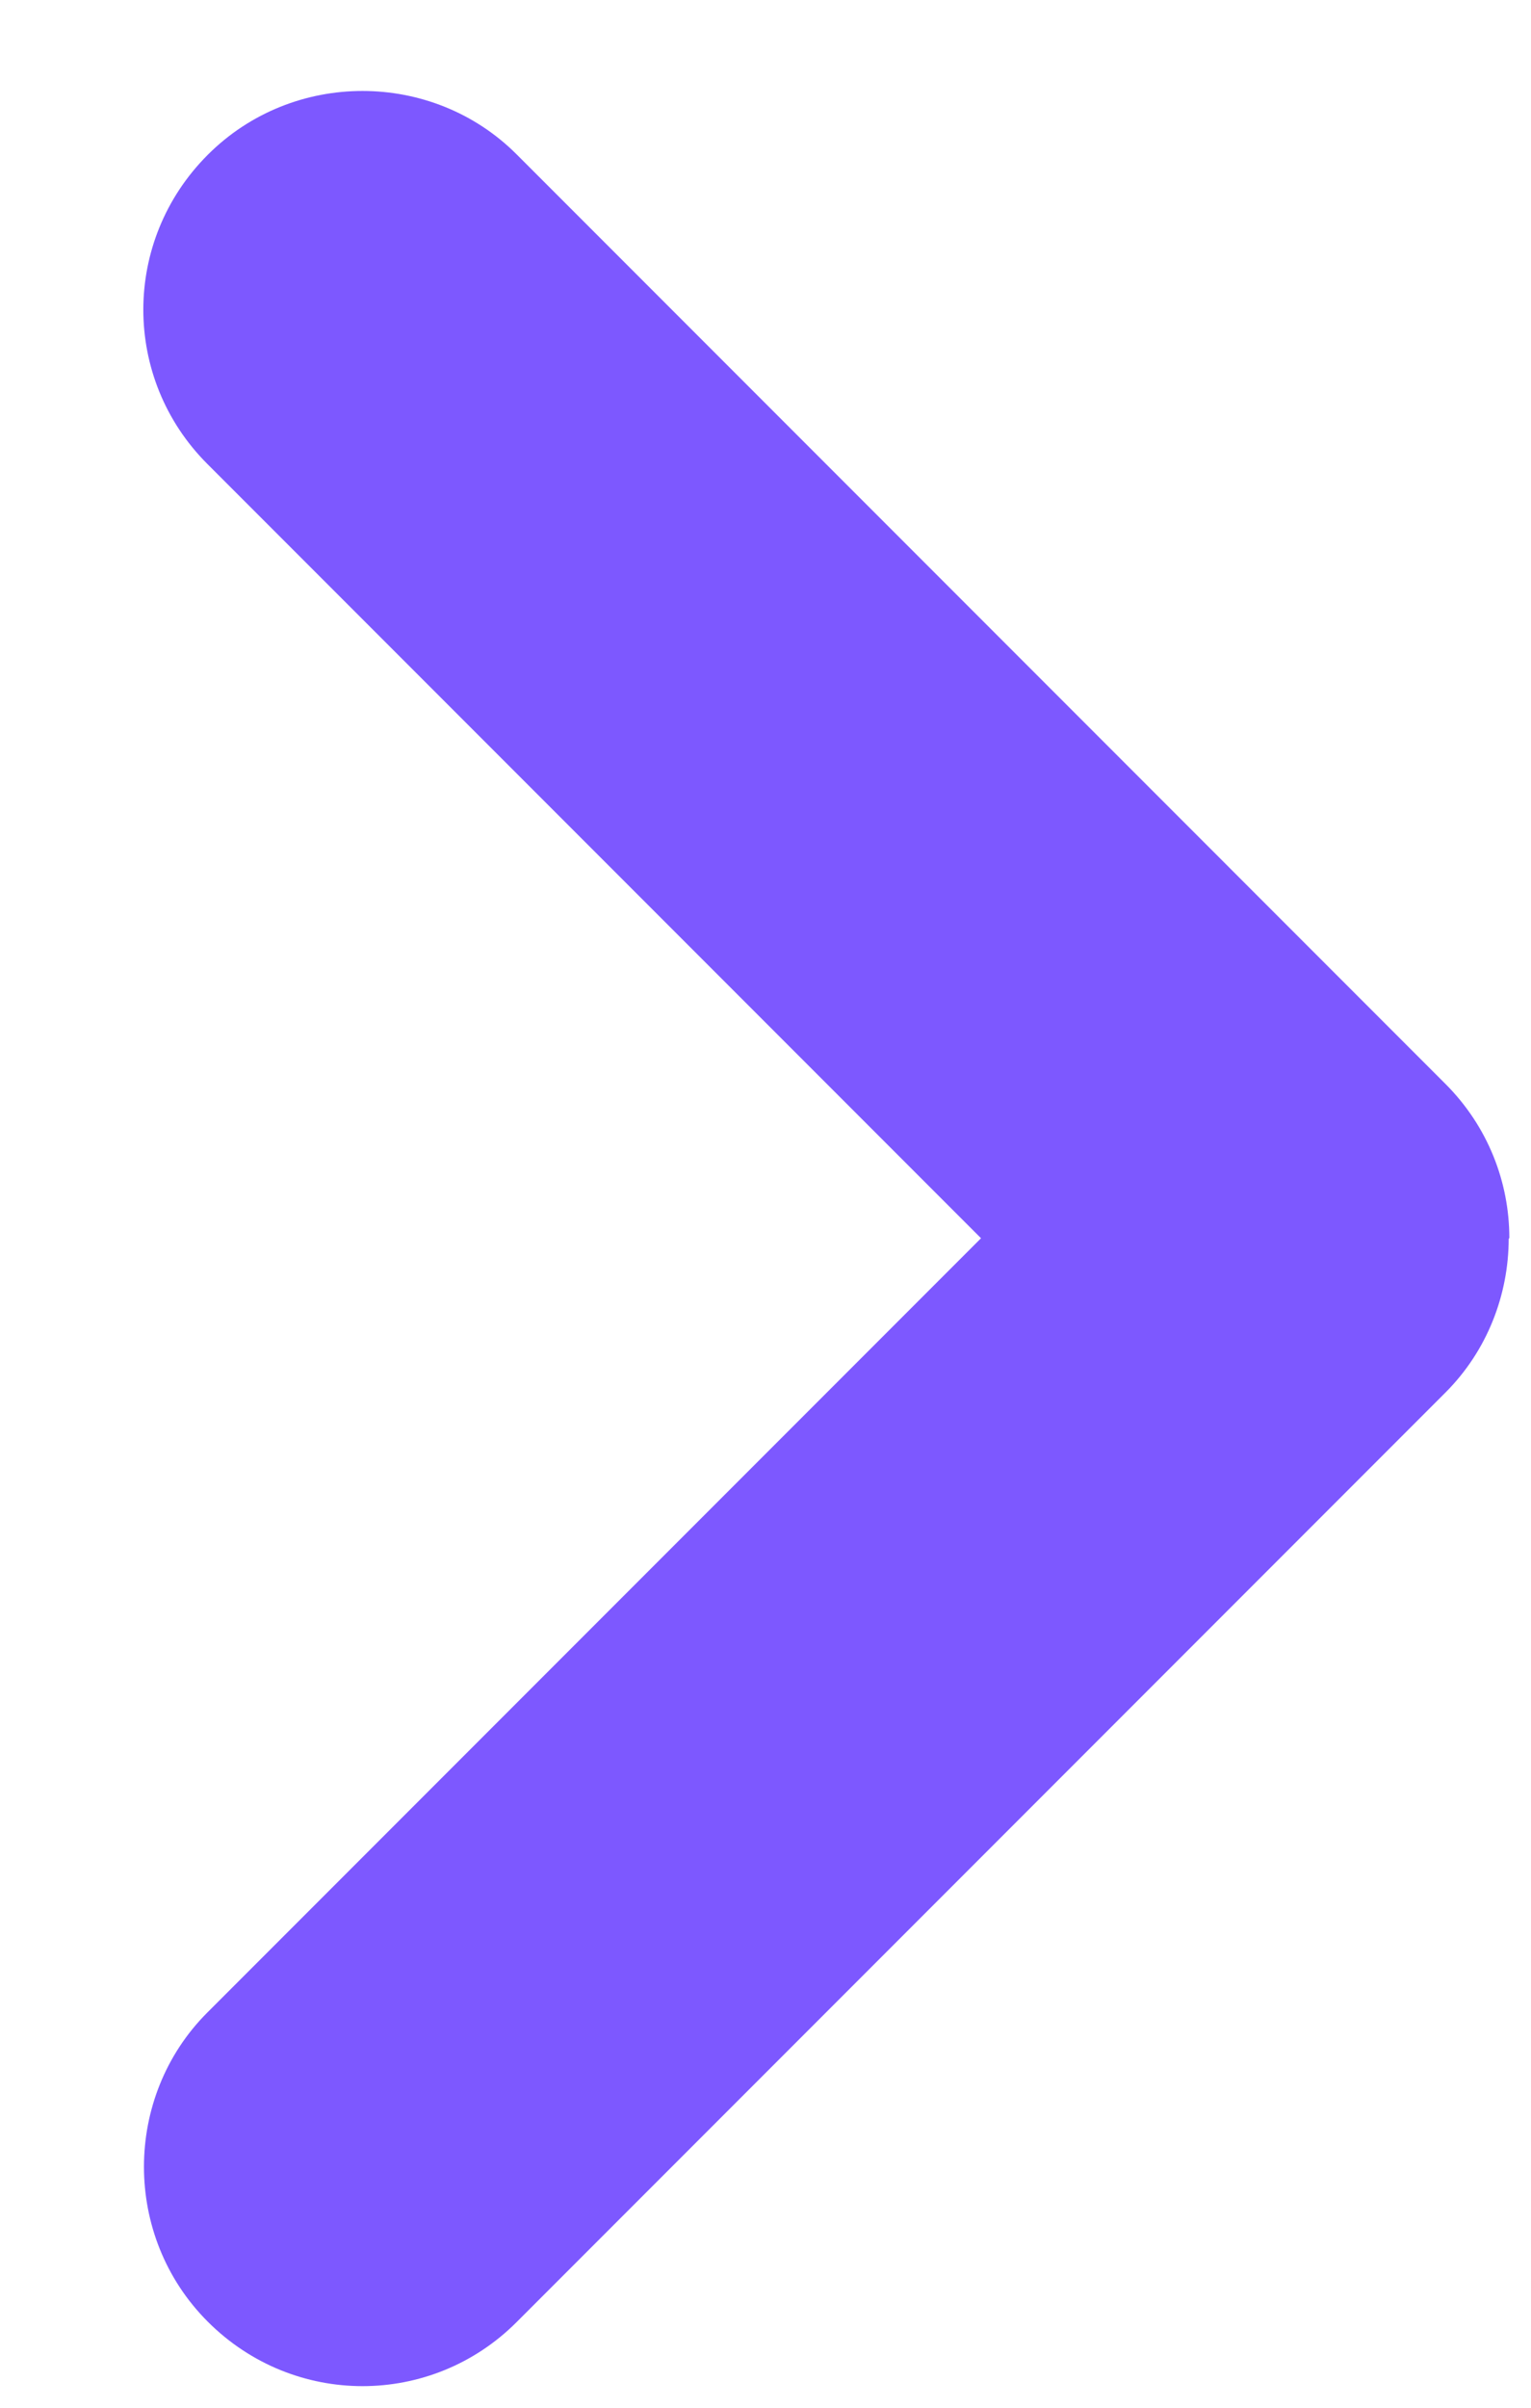 <svg xmlns="http://www.w3.org/2000/svg" xmlns:xlink="http://www.w3.org/1999/xlink" width="7" height="11" version="1.1" viewBox="0 0 7 11"><title>Combined-Shape</title><desc>Created with Sketch.</desc><g id="Page-1" fill="none" fill-rule="evenodd" stroke="none" stroke-width="1"><g id="arrow-right-docs" fill="#7D58FF" transform="translate(-4, -1)"><g id="icons"><g id="General-icons-1"><g id="Group-2"><path id="Combined-Shape" d="M9.366,10.364 C9.546,10.184 9.657,9.935 9.657,9.66 L9.657,3.654 C9.657,3.11 9.209,2.657 8.657,2.657 C8.101,2.657 7.657,3.103 7.657,3.654 L7.657,8.657 L2.654,8.657 C2.11,8.657 1.657,9.105 1.657,9.657 C1.657,10.213 2.103,10.657 2.654,10.657 L8.66,10.657 C8.931,10.657 9.18,10.545 9.361,10.365 L9.366,10.364 Z" transform="translate(5.657, 6.657) rotate(-45) translate(-5.657, -6.657)"/></g></g></g></g></g></svg>